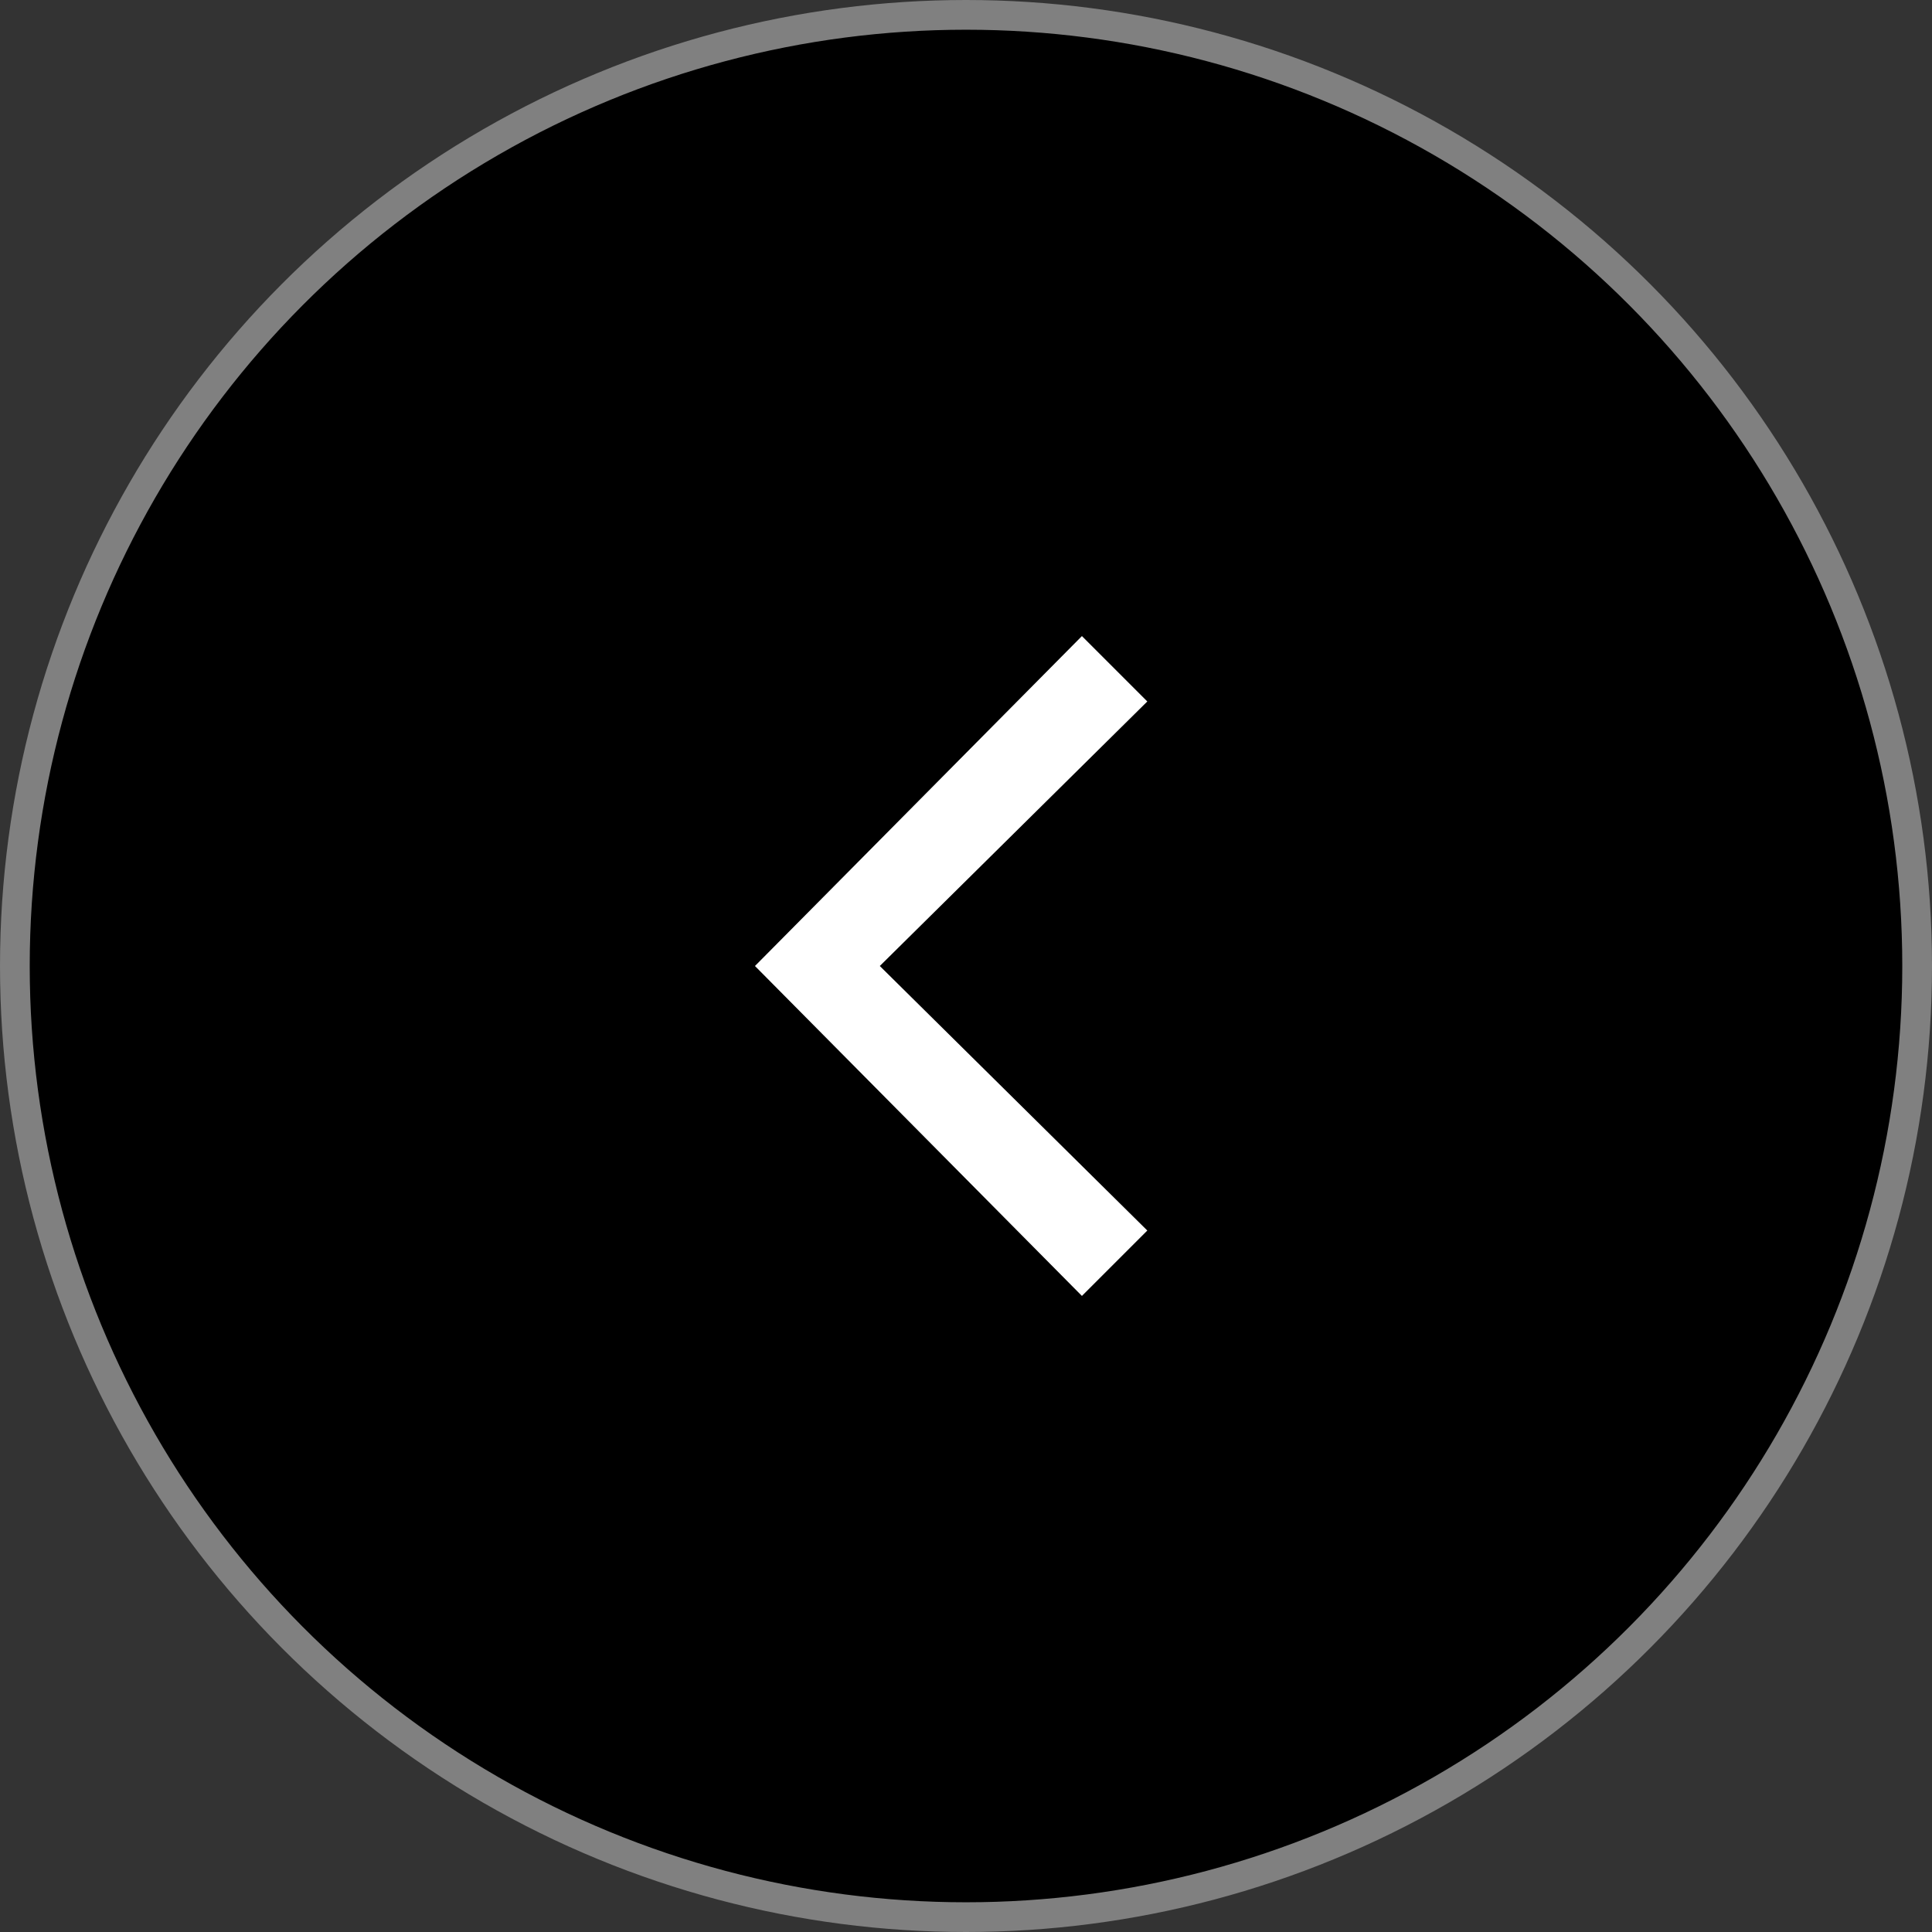<svg xmlns="http://www.w3.org/2000/svg" xmlns:xlink="http://www.w3.org/1999/xlink" id="Layer_1" x="0" y="0" version="1.1" viewBox="0 0 65 65" xml:space="preserve" style="enable-background:new 0 0 65 65"><rect x="0" y="0" width="65" height="65" fill="#333333" stroke="none"/><style type="text/css">.st0{stroke:gray;stroke-miterlimit:10}.st1{fill:#fff}</style><circle cx="32.5" cy="32.5" r="32" class="st0"/><g><polyline points="37.5 42.5 27.5 32.5 37.5 22.5"/><polygon points="36.4 43.6 25.4 32.5 36.4 21.4 38.6 23.6 29.6 32.5 38.6 41.4" class="st1"/></g></svg>